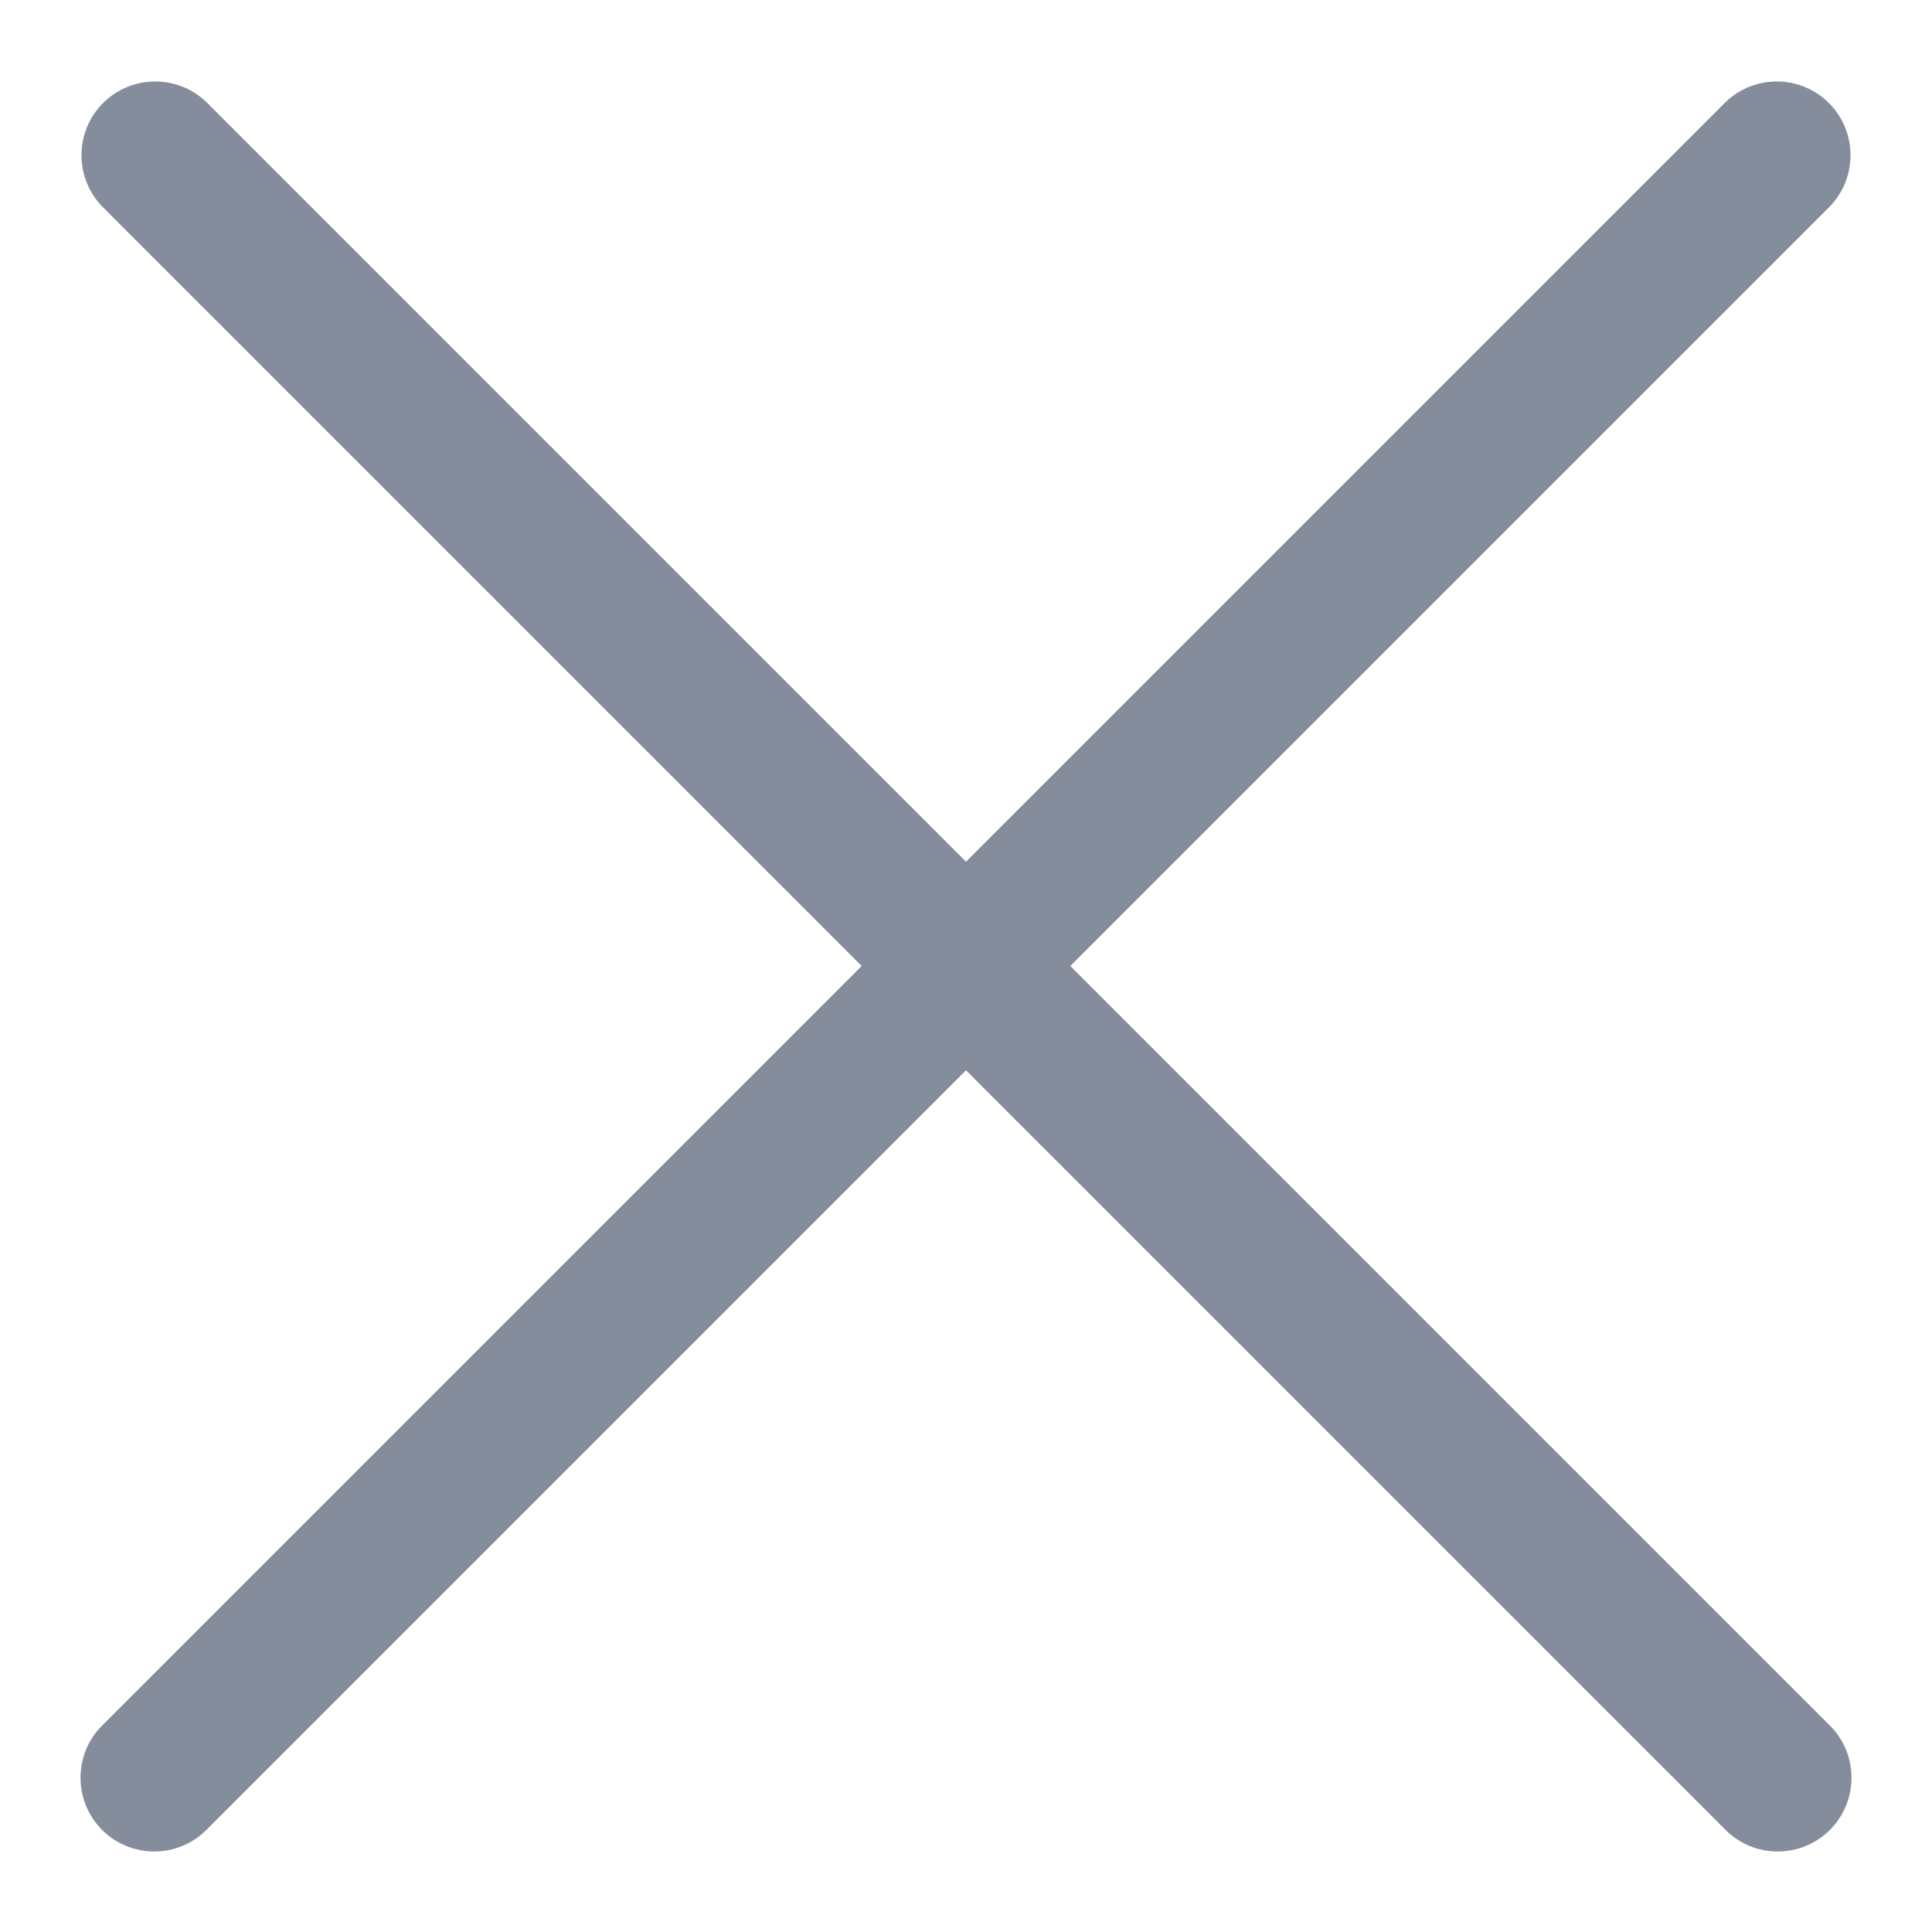 <svg width="12" height="12" viewBox="0 0 12 12" fill="none" xmlns="http://www.w3.org/2000/svg">
<g clip-path="url(#clip0_113_39262)">
<path d="M6.648 6L11.366 1.282C11.449 1.196 11.495 1.08 11.494 0.96C11.493 0.84 11.445 0.725 11.36 0.64C11.275 0.555 11.16 0.507 11.04 0.506C10.92 0.505 10.804 0.551 10.718 0.634L6 5.352L1.282 0.634C1.196 0.551 1.08 0.505 0.96 0.506C0.84 0.507 0.725 0.555 0.64 0.64C0.555 0.725 0.507 0.84 0.506 0.96C0.505 1.08 0.551 1.196 0.634 1.282L5.352 6L0.634 10.718C0.548 10.803 0.5 10.92 0.5 11.042C0.5 11.163 0.548 11.28 0.634 11.366C0.72 11.452 0.837 11.5 0.958 11.5C1.08 11.5 1.196 11.452 1.282 11.366L6 6.648L10.718 11.366C10.803 11.452 10.92 11.5 11.042 11.5C11.163 11.5 11.28 11.452 11.366 11.366C11.452 11.28 11.5 11.163 11.5 11.042C11.5 10.92 11.452 10.803 11.366 10.718L6.648 6Z" fill="#858D9D"/>
</g>
<defs>
<clipPath id="clip0_113_39262">
<rect width="11" height="11" fill="white" transform="translate(0.5 0.5)"/>
</clipPath>
</defs>
</svg>
